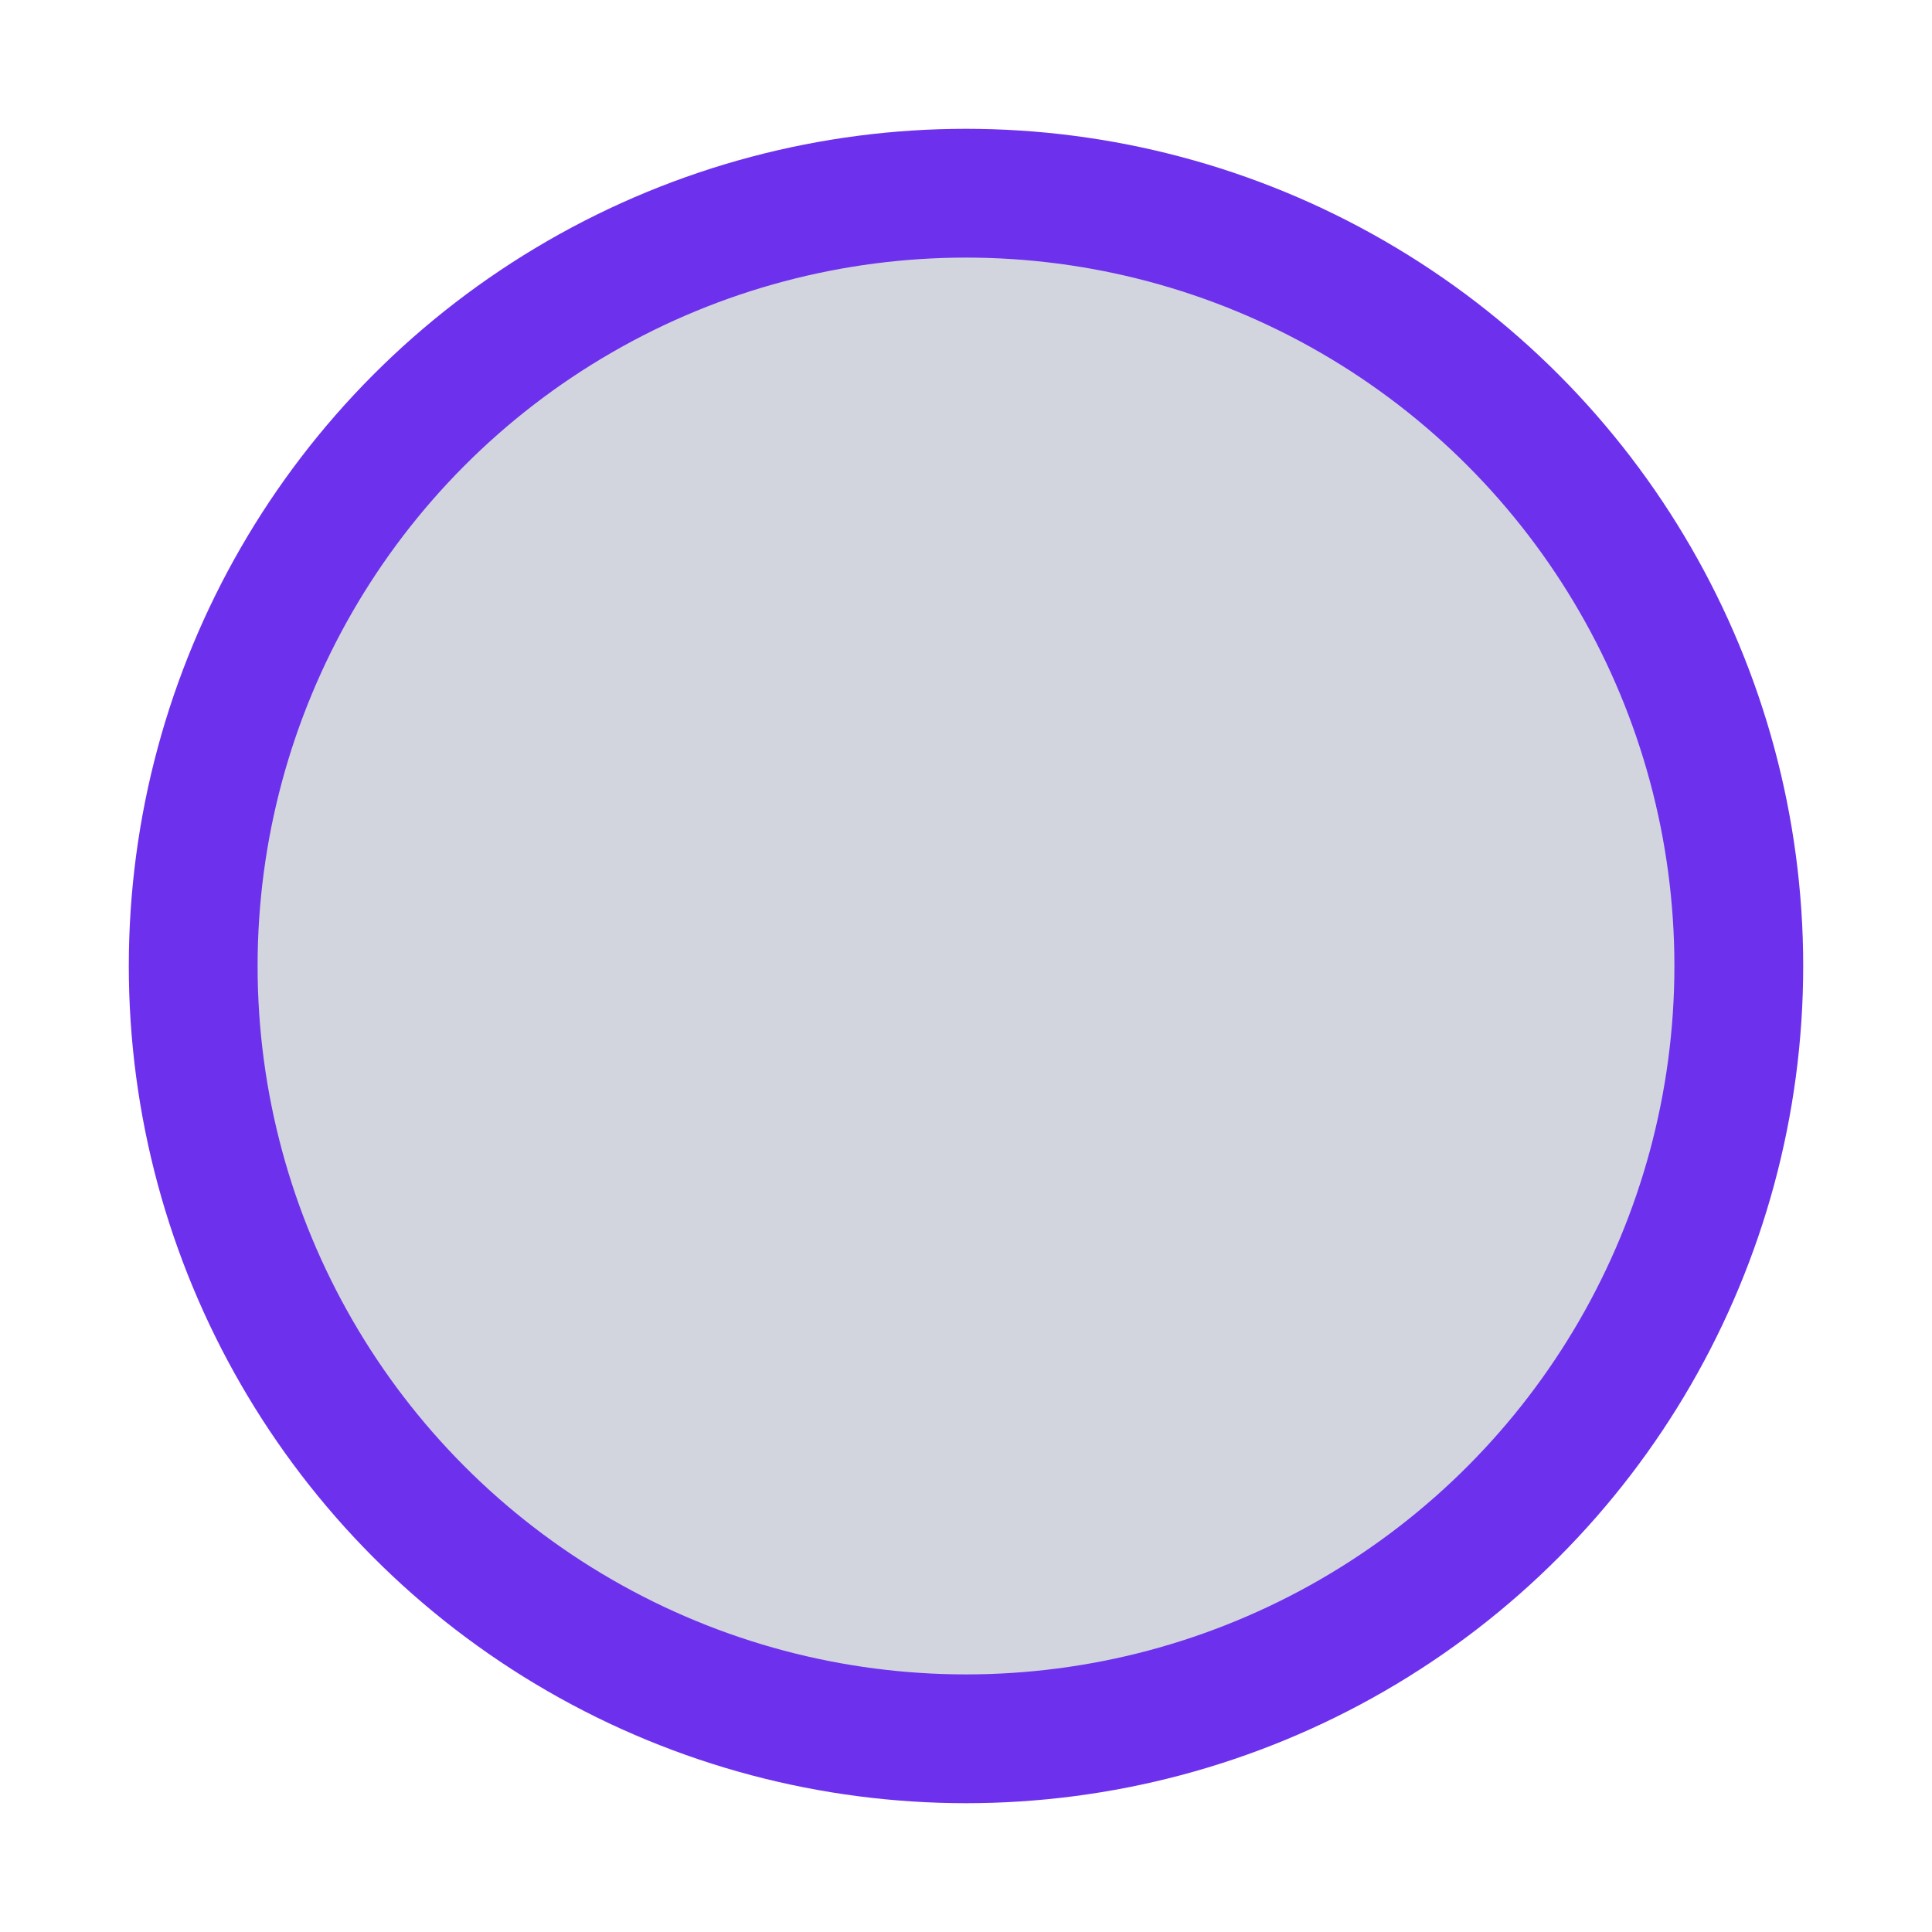 <svg width="30" height="30" viewBox="0 0 30 30" fill="#d2d5dd" xmlns="http://www.w3.org/2000/svg">
<g clip-path="url(#clip0_24531_3823)">
<circle cx="15" cy="15" r="12" stroke="#6d31ee" stroke-width="2"/>
</g>
<defs>
<clipPath id="clip0_24531_3823">
<rect width="30" height="30" fill="#a1a6b4"/>
</clipPath>
</defs>
</svg>
